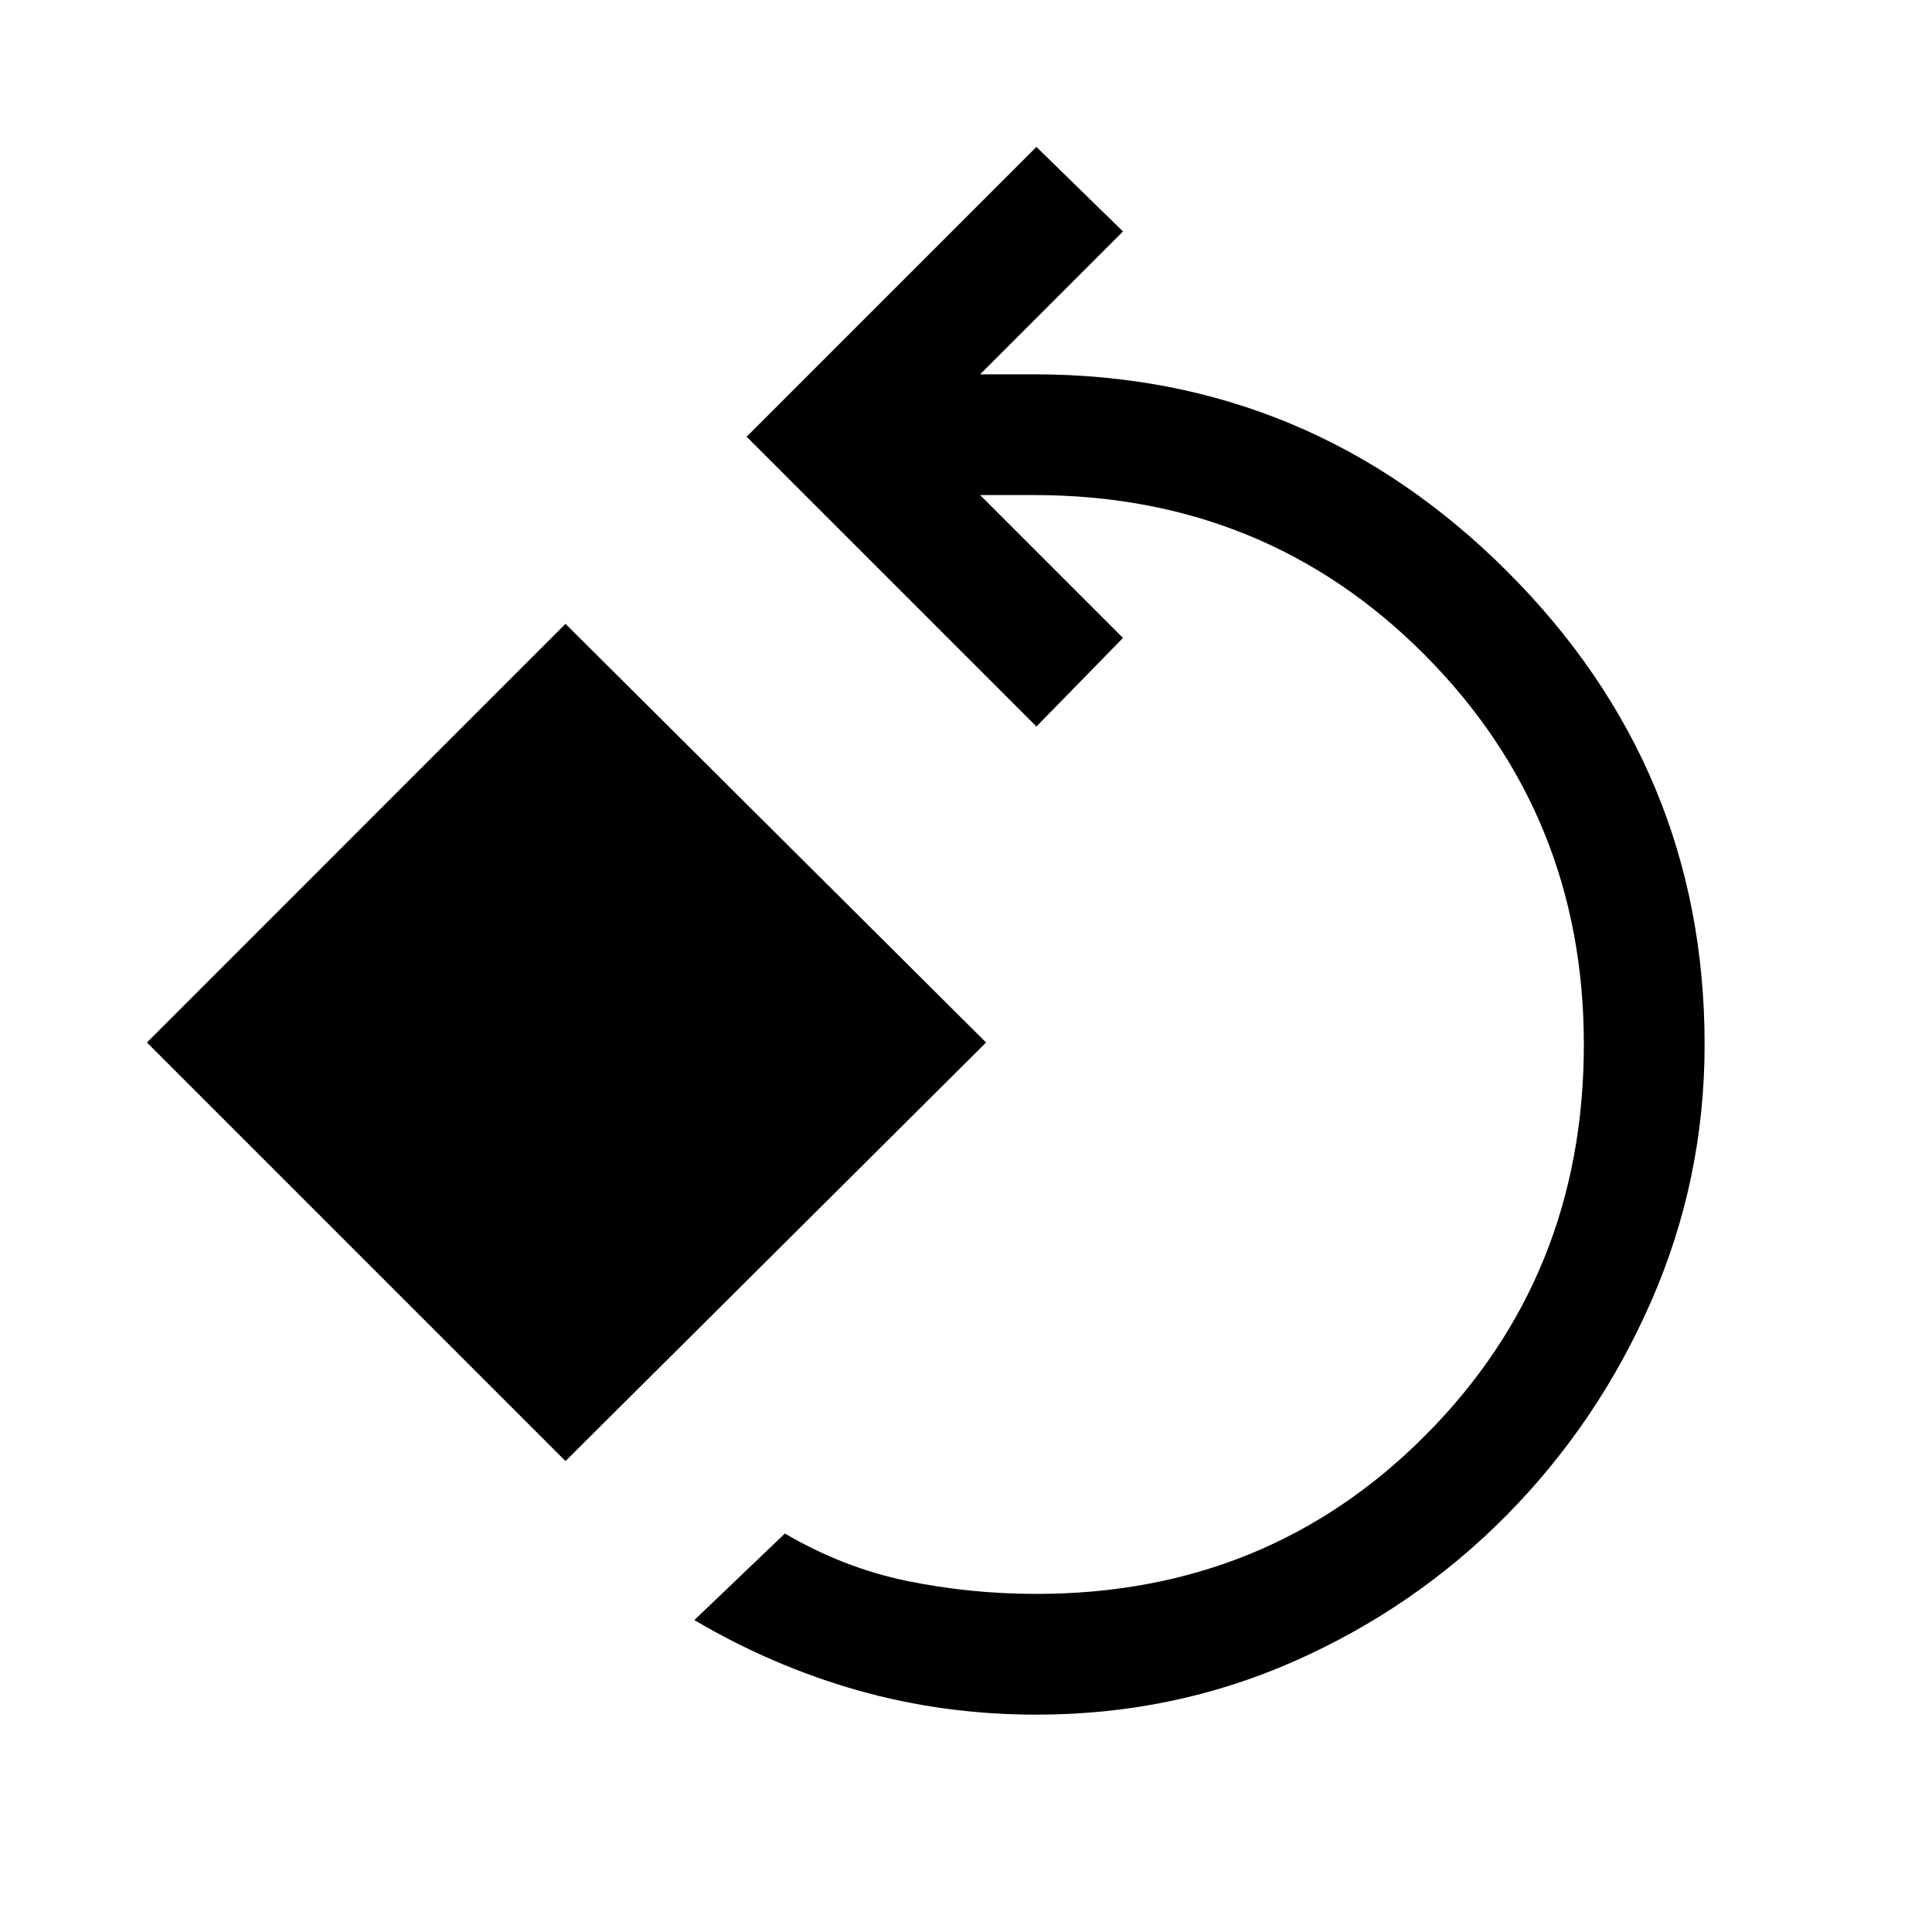 <svg xmlns="http://www.w3.org/2000/svg" height="20" width="20"><path d="M10.729 17.75Q9.771 17.75 8.885 17.5Q8 17.25 7.188 16.771L8.125 15.875Q8.729 16.229 9.385 16.365Q10.042 16.5 10.729 16.5Q13.125 16.5 14.76 14.854Q16.396 13.208 16.396 10.812Q16.396 8.438 14.75 6.781Q13.104 5.125 10.708 5.125H10.146L11.625 6.604L10.729 7.521L7.729 4.521L10.729 1.521L11.625 2.396L10.146 3.875H10.708Q13.562 3.875 15.604 5.917Q17.646 7.958 17.646 10.812Q17.646 12.208 17.094 13.469Q16.542 14.729 15.594 15.688Q14.646 16.646 13.396 17.198Q12.146 17.75 10.729 17.75ZM5.854 15.125 1.521 10.792 5.854 6.458 10.208 10.792Z"/></svg>